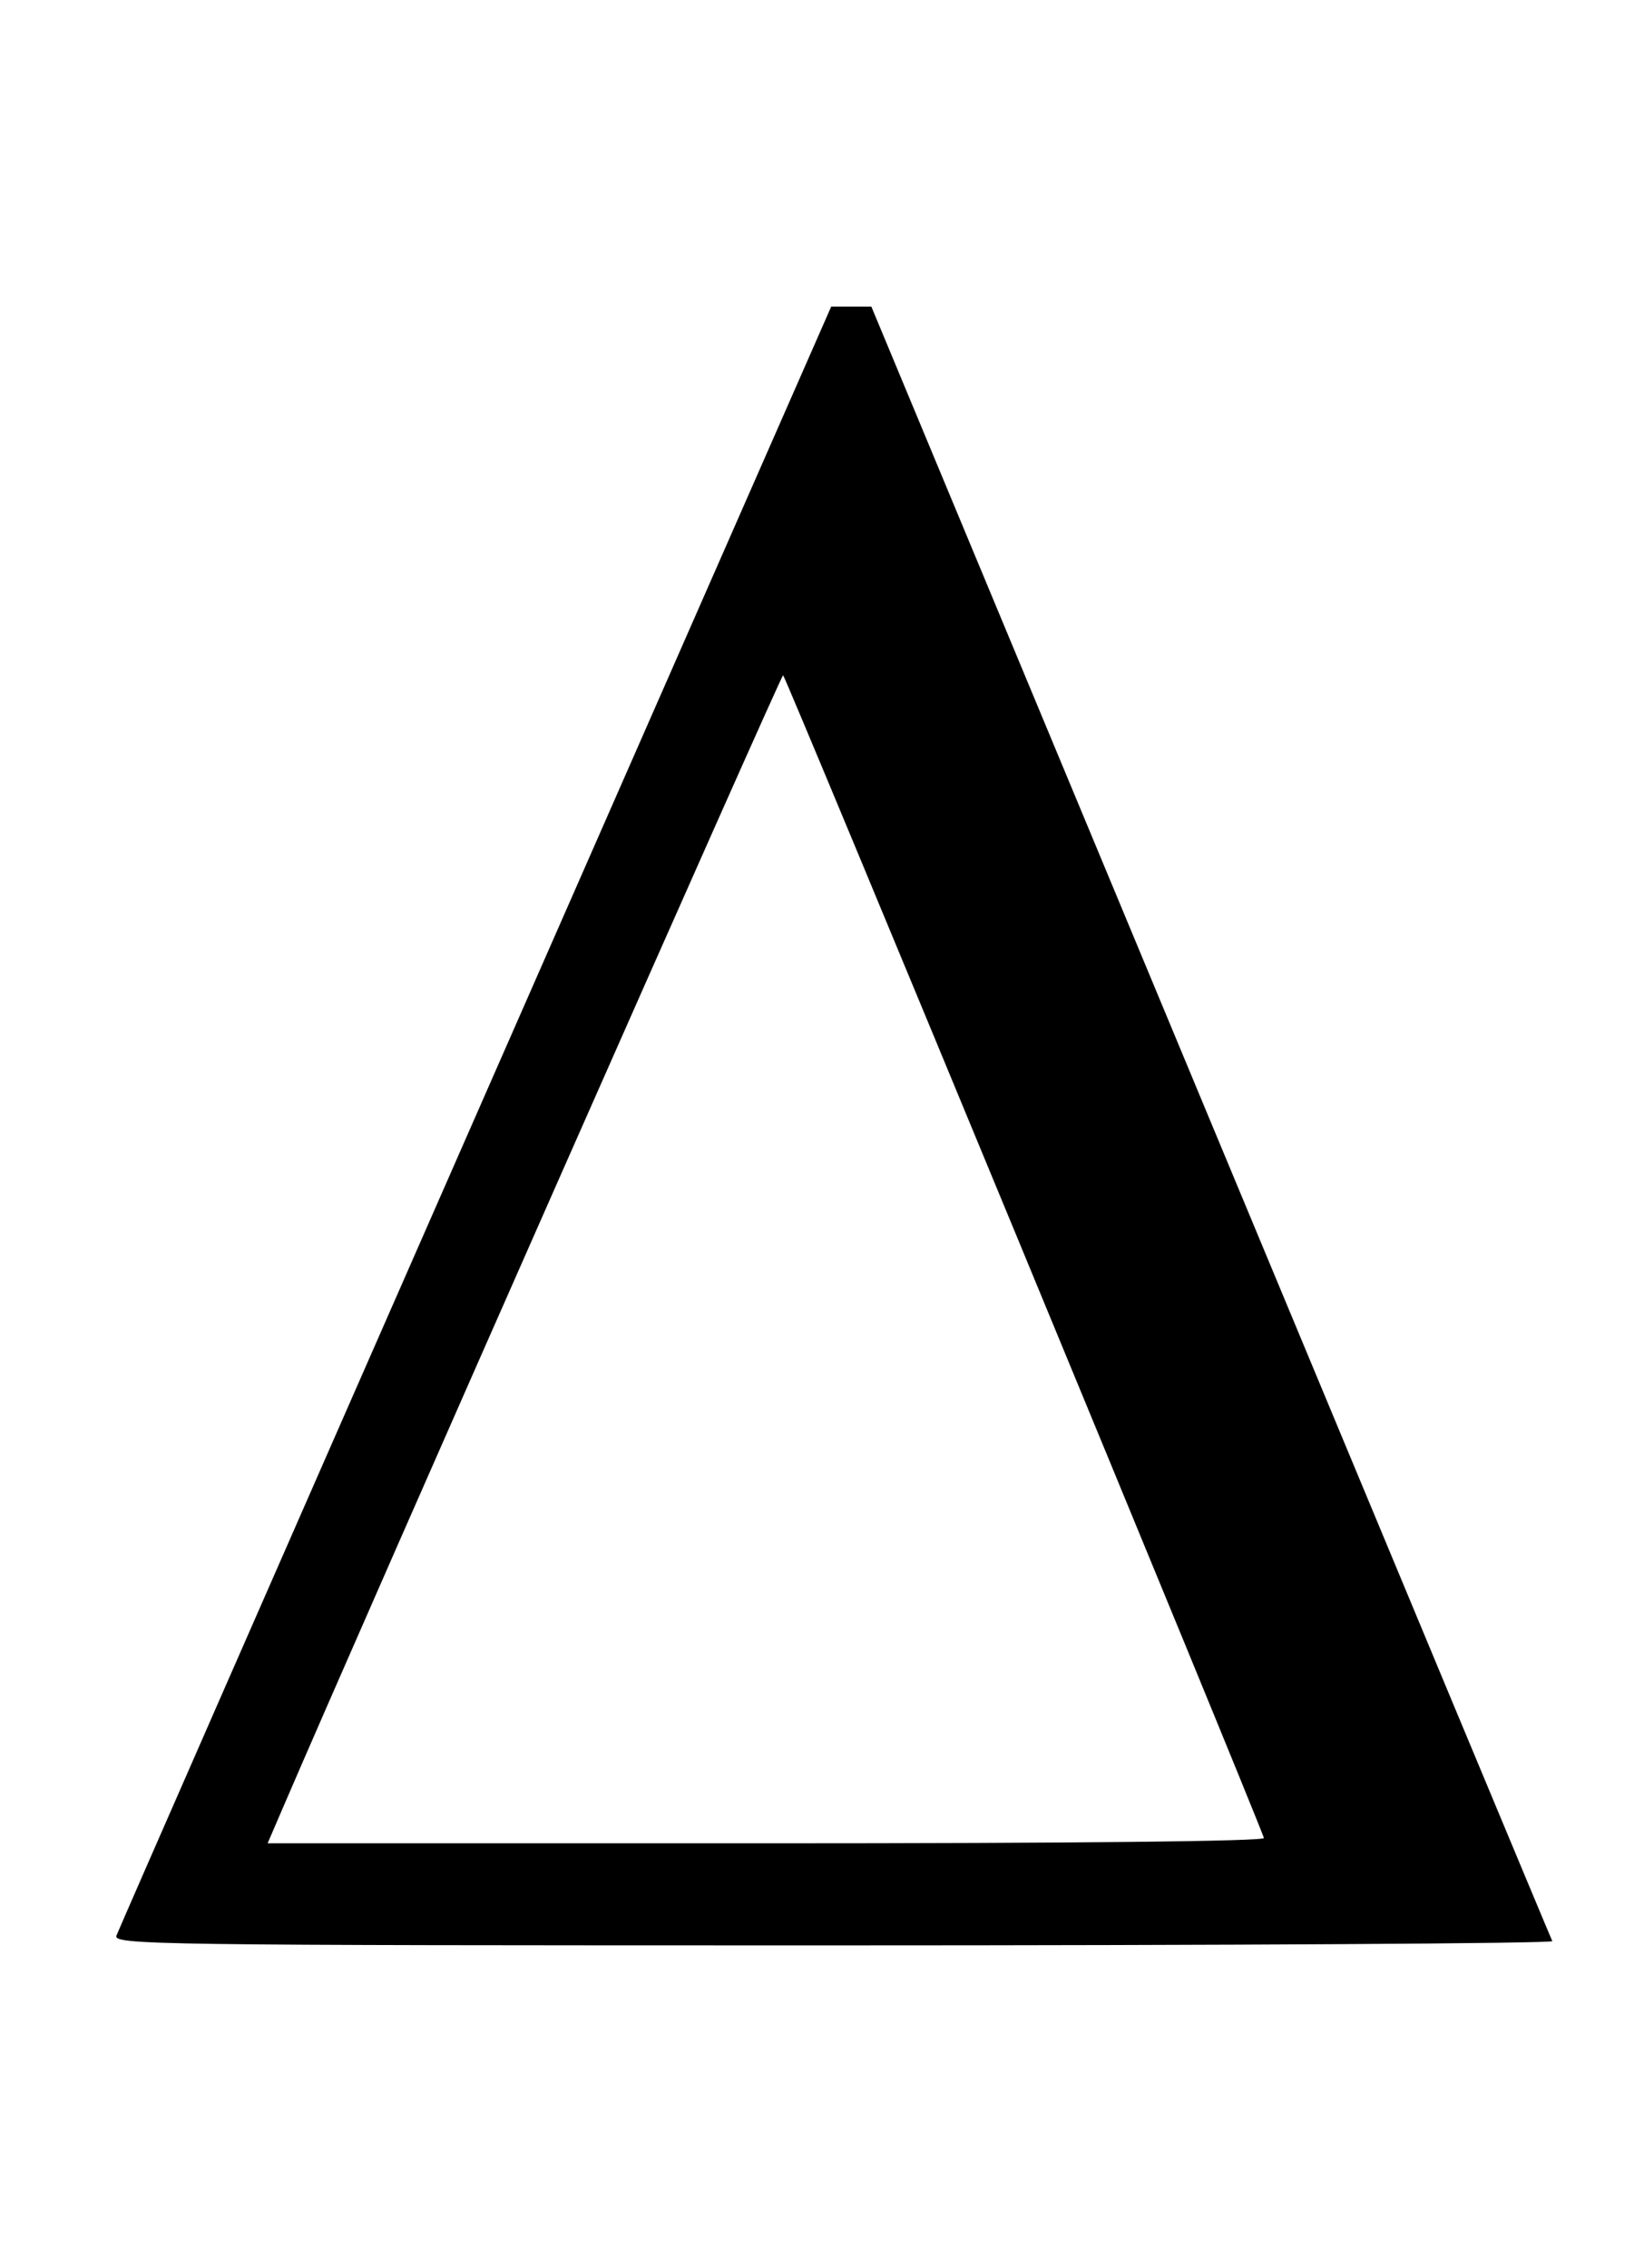 <?xml version="1.0" encoding="UTF-8" standalone="no"?>
<!-- Created with Inkscape (http://www.inkscape.org/) -->
<svg
   xmlns:dc="http://purl.org/dc/elements/1.1/"
   xmlns:cc="http://web.resource.org/cc/"
   xmlns:rdf="http://www.w3.org/1999/02/22-rdf-syntax-ns#"
   xmlns:svg="http://www.w3.org/2000/svg"
   xmlns="http://www.w3.org/2000/svg"
   xmlns:sodipodi="http://sodipodi.sourceforge.net/DTD/sodipodi-0.dtd"
   xmlns:inkscape="http://www.inkscape.org/namespaces/inkscape"
   id="svg2"
   sodipodi:version="0.32"
   inkscape:version="0.45.1"
   width="290"
   height="400"
   version="1.0"
   sodipodi:docbase="C:\Users\Vladsinger\Desktop"
   sodipodi:docname="Greek_uc_delta.svg"
   inkscape:output_extension="org.inkscape.output.svg.inkscape">
  <defs
     id="defs5" />
  <sodipodi:namedview
     inkscape:window-height="575"
     inkscape:window-width="765"
     inkscape:pageshadow="2"
     inkscape:pageopacity="0.0"
     guidetolerance="10.0"
     gridtolerance="10.0"
     objecttolerance="10.0"
     borderopacity="1.0"
     bordercolor="#666666"
     pagecolor="#ffffff"
     id="base"
     inkscape:zoom="0.9425"
     inkscape:cx="145"
     inkscape:cy="200"
     inkscape:window-x="179"
     inkscape:window-y="241"
     inkscape:current-layer="svg2" />
  <path
     style="fill:#000000"
     d="M 20.551,341.324 C 20.904,340.362 49.415,275.337 83.908,196.824 L 146.622,54.075 L 150.165,54.074 L 153.707,54.074 L 213.56,197.824 C 246.479,276.887 273.599,341.912 273.827,342.324 C 274.054,342.737 217.015,343.074 147.074,343.074 C 26.385,343.074 19.941,342.985 20.551,341.324 z M 222.955,324.133 C 220.718,317.813 138.514,119.075 138.138,119.078 C 137.744,119.08 64.649,284.539 49.914,318.781 L 47.206,325.074 L 135.248,325.074 C 189.872,325.074 223.162,324.717 222.955,324.133 z "
     id="path2161" />
</svg>

